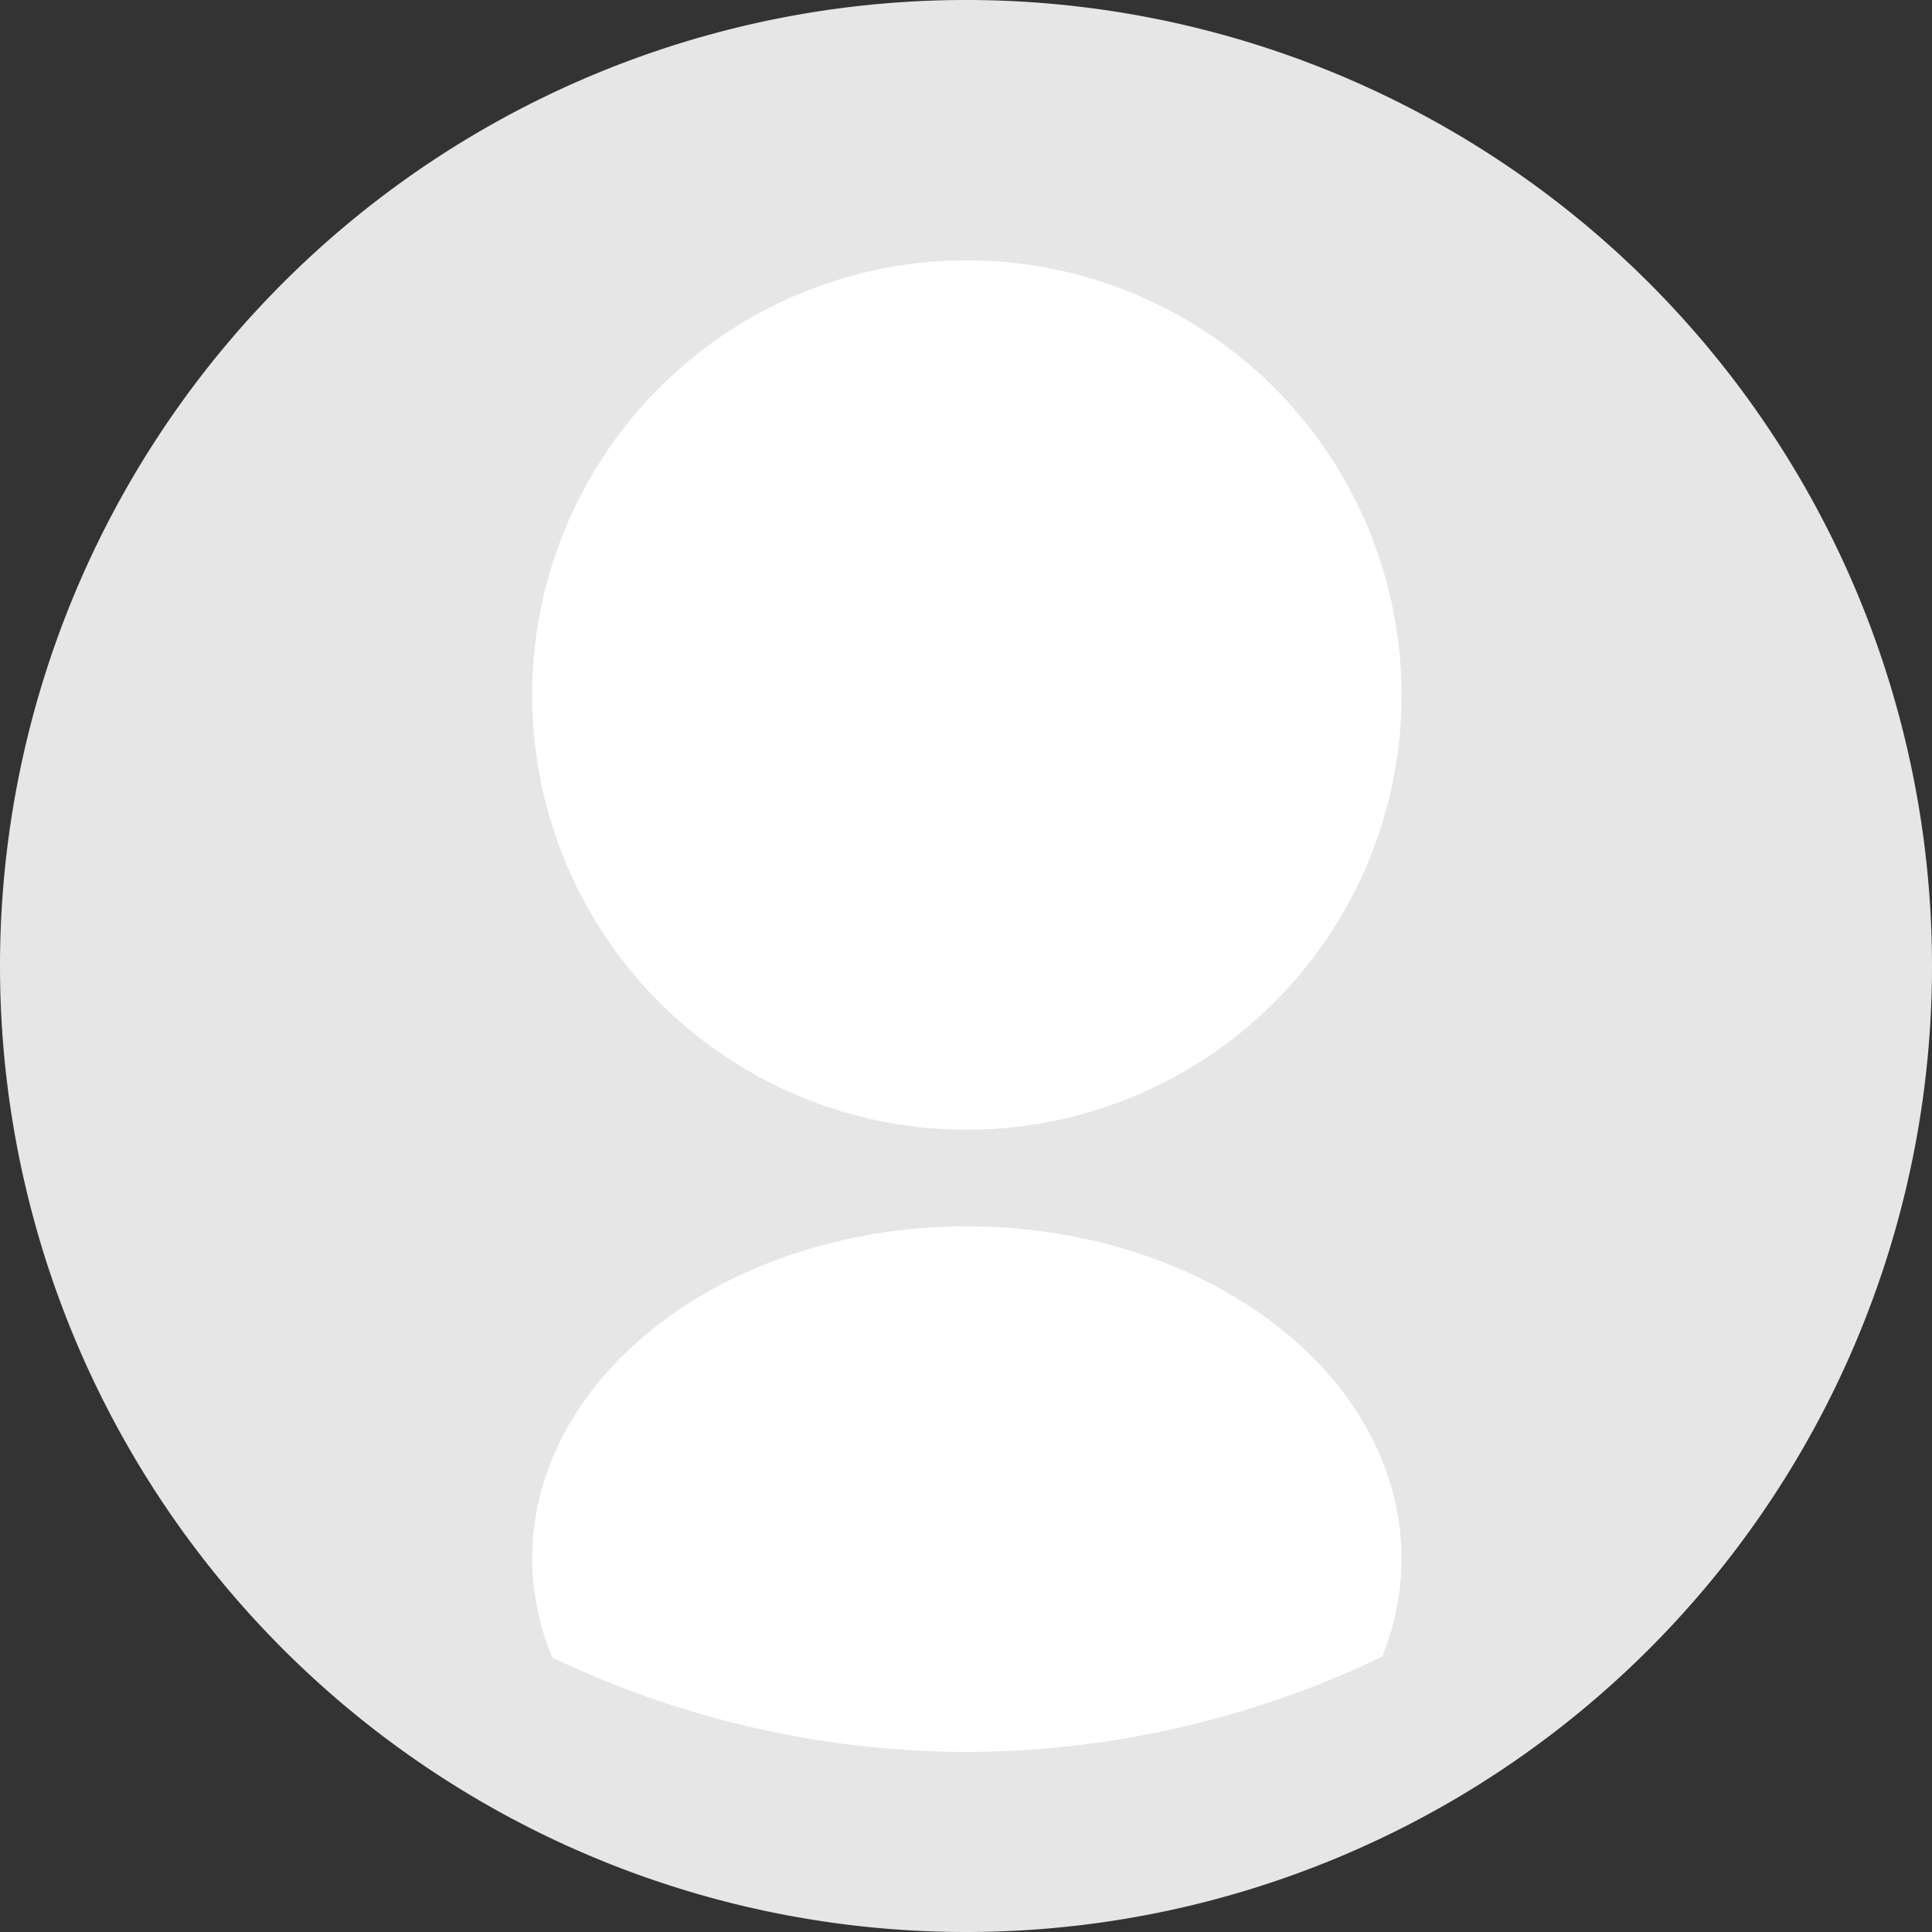 <?xml version="1.0" encoding="UTF-8" standalone="no"?>
<svg
   xmlns:dc="http://purl.org/dc/elements/1.1/"
   xmlns:cc="http://creativecommons.org/ns#"
   xmlns:rdf="http://www.w3.org/1999/02/22-rdf-syntax-ns#"
   xmlns:svg="http://www.w3.org/2000/svg"
   xmlns="http://www.w3.org/2000/svg"
   enable-background="new 0 0 100 100"
   height="100px"
   version="1.1"
   viewBox="0 0 100 100"
   width="100px"
   xml:space="preserve"
   id="svg27"><rect x="0" y="0" width="100" height="100" fill="#333333" stroke="none"/><defs
     id="defs31"><defs
       id="defs7"><path
         id="SVGID_103_"
         d="m 77.679,48.808 v 2.387 c 0,15.168 -12.393,27.471 -27.678,27.471 -15.283,0 -27.68,-12.303 -27.68,-27.471 v -2.387 c 0,15.17 12.396,27.473 27.68,27.473 C 65.286,76.28 77.679,63.978 77.679,48.808 Z" /></defs><clipPath
       id="SVGID_2_" /></defs><path
     id="path823"
     d="M 100,50 A 50,50 0 0 1 50,100 50,50 0 0 1 0,50 50,50 0 0 1 50,0 50,50 0 0 1 100,50 Z"
     style="opacity:1;fill:#e6e6e6;fill-opacity:1;fill-rule:evenodd;stroke:none;stroke-width:0.305;stroke-linecap:round;stroke-linejoin:round;stroke-miterlimit:4;stroke-dasharray:none;stroke-dashoffset:0;stroke-opacity:1;paint-order:stroke markers fill" /><g
     id="g18"
     enable-background="new    "
     clip-path="url(#SVGID_2_)"><path
       style="fill:#9d5025"
       id="path12"
       d="m 77.679,48.808 v 2.387 c 0,1.332 -0.096,2.641 -0.279,3.926 v -2.385 c 0.183,-1.286 0.279,-2.594 0.279,-3.928" /><path
       style="fill:#9d5025"
       id="path14"
       d="m 77.399,52.735 v 2.385 c -0.223,1.518 -0.564,2.998 -1.021,4.426 v -2.389 c 0.457,-1.426 0.799,-2.906 1.021,-4.422" /><path
       style="fill:#9d5025"
       id="path16"
       d="m 76.378,57.157 v 2.389 c -0.547,1.686 -1.242,3.301 -2.088,4.828 v -2.387 c 0.846,-1.529 1.541,-3.144 2.088,-4.83" /></g><path
     style="opacity:1;fill:#ffffff;fill-opacity:1;fill-rule:evenodd;stroke:none;stroke-width:0.137;stroke-linecap:round;stroke-linejoin:round;stroke-miterlimit:4;stroke-dasharray:none;stroke-dashoffset:0;stroke-opacity:1;paint-order:stroke markers fill"
     d="M 50.043 13.475 A 22.5 22.5 0 0 0 27.543 35.975 A 22.5 22.5 0 0 0 50.043 58.475 A 22.5 22.5 0 0 0 72.543 35.975 A 22.5 22.5 0 0 0 50.043 13.475 z M 50.043 63.475 A 22.5 17.203 0 0 0 27.543 80.68 A 22.5 17.203 0 0 0 28.586 85.793 A 50 50 0 0 0 50 90.68 A 50 50 0 0 0 71.543 85.748 A 22.5 17.203 0 0 0 72.543 80.68 A 22.5 17.203 0 0 0 50.043 63.475 z "
     id="circle825" /></svg>